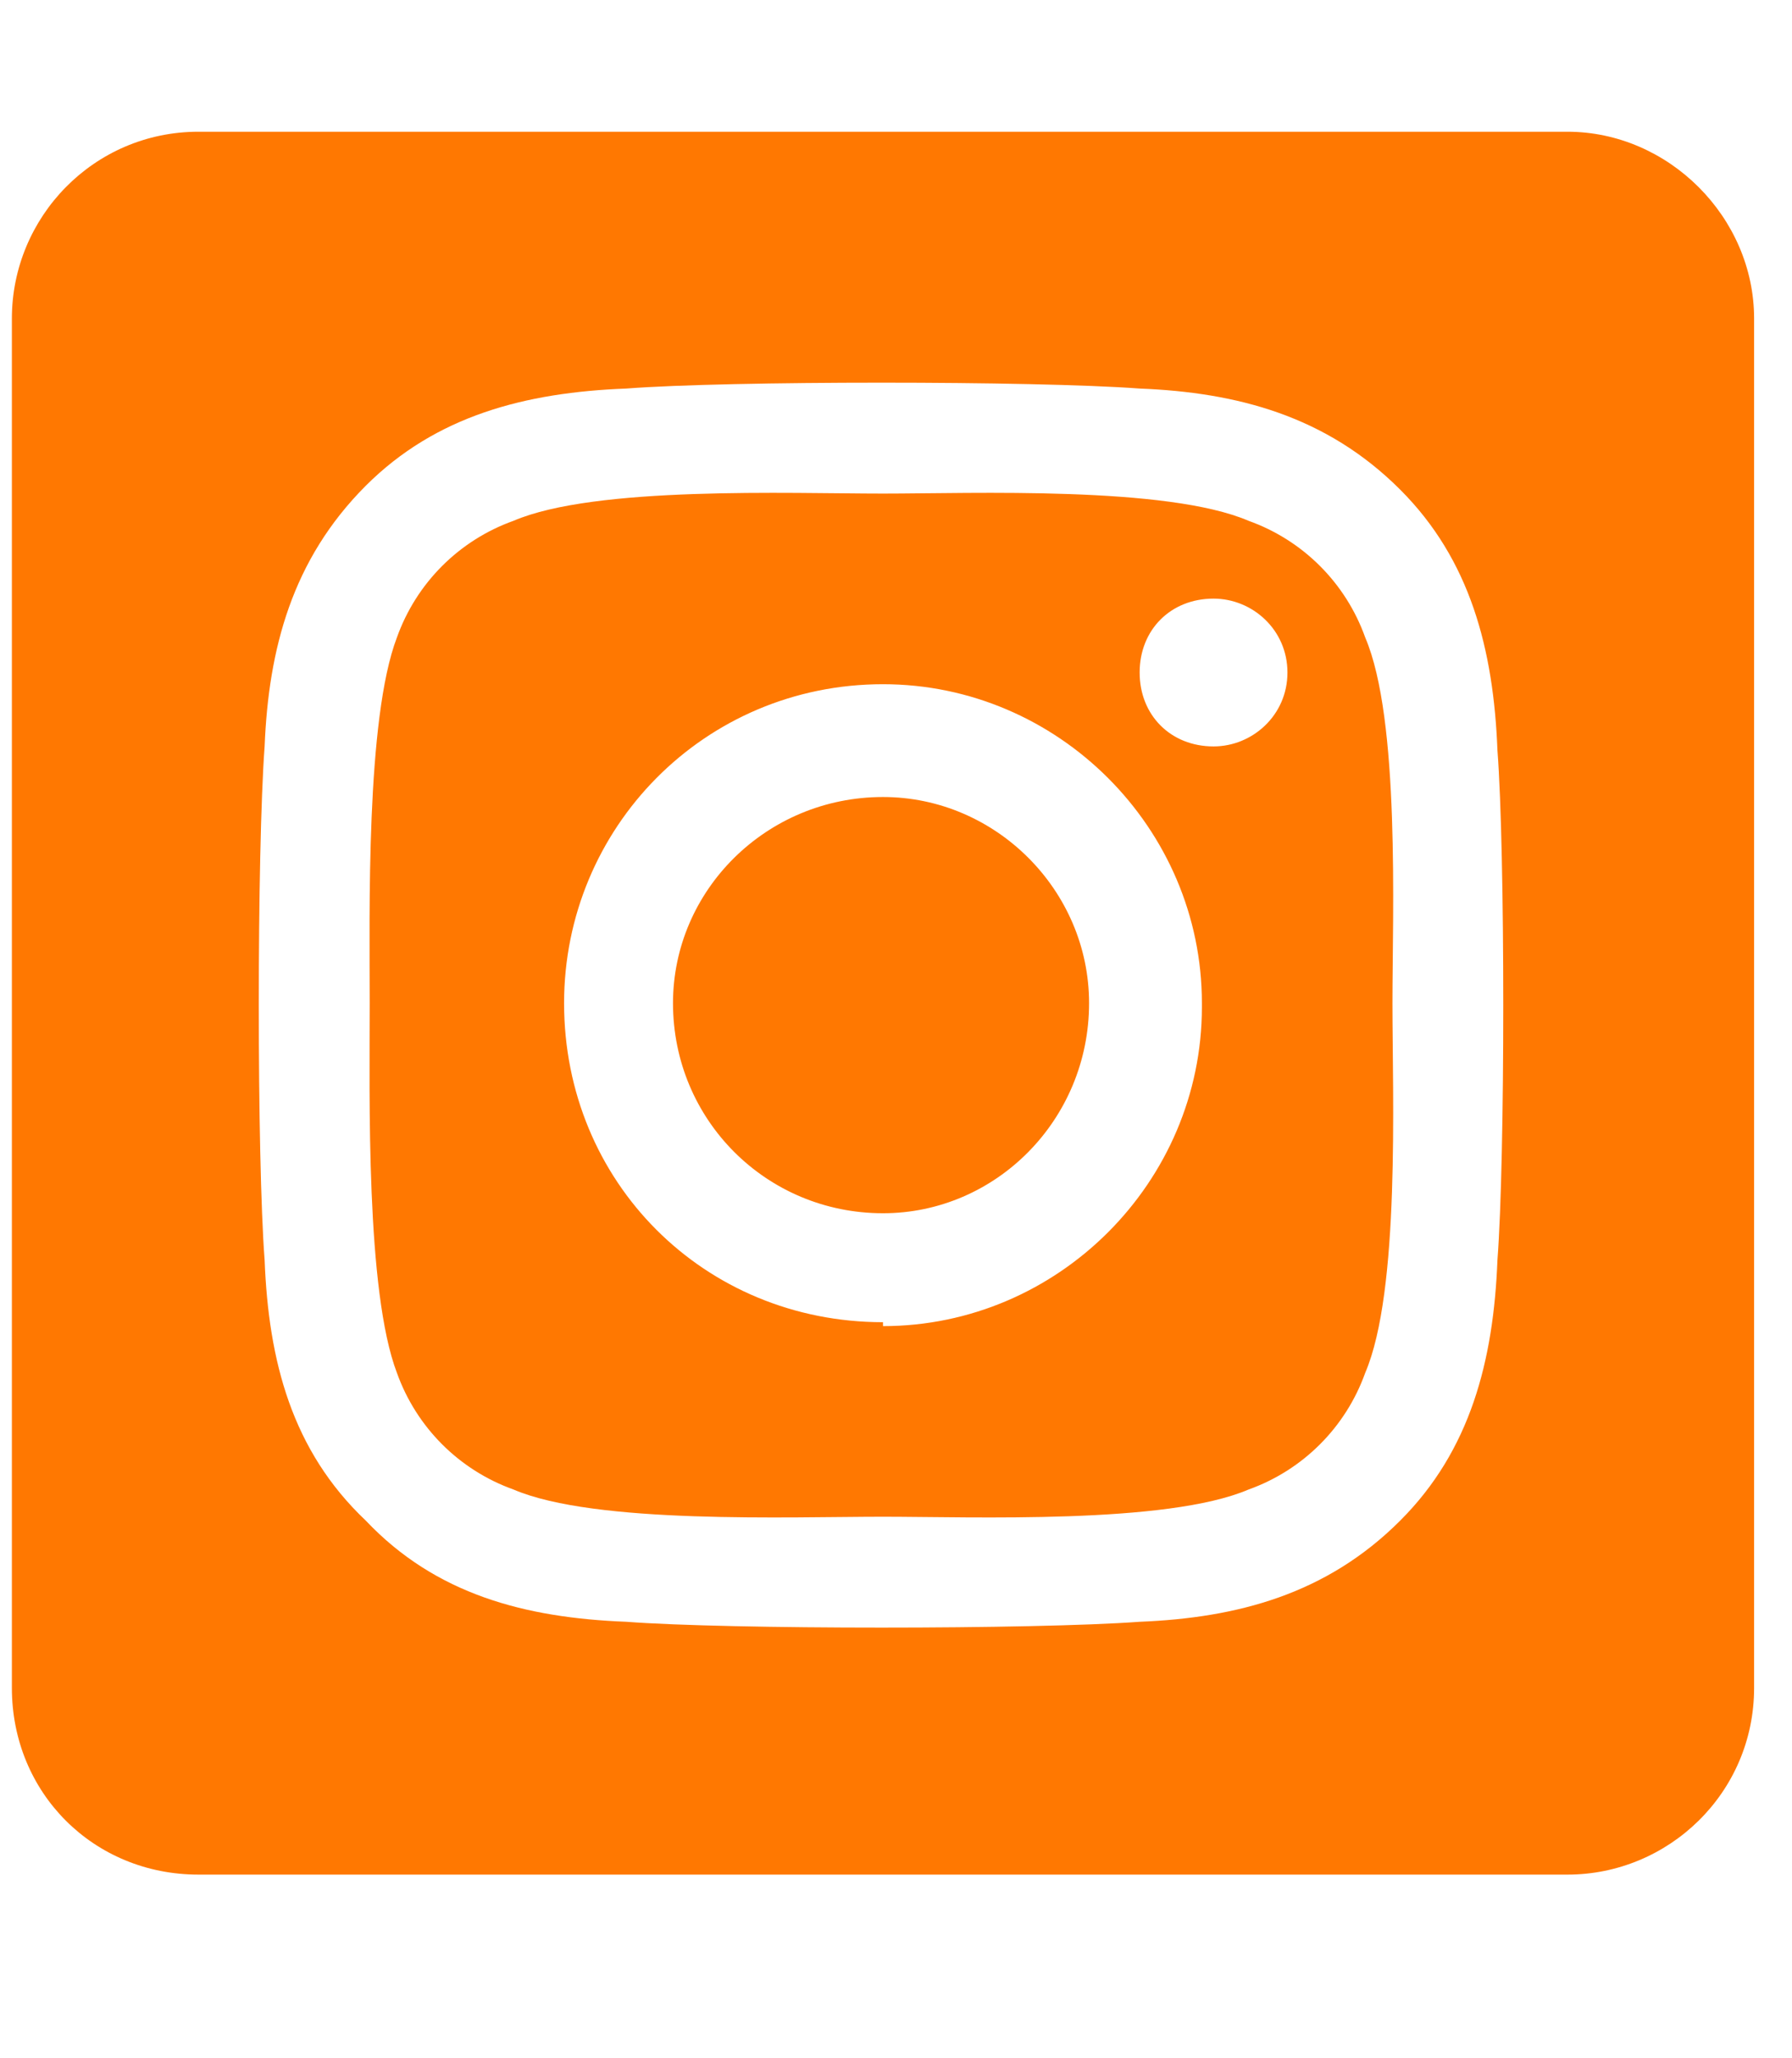 <svg width="27" height="31" viewBox="0 0 27 31" fill="none" xmlns="http://www.w3.org/2000/svg">
<path d="M13.304 12.004C15.003 12.004 16.409 13.41 16.409 15.109C16.409 16.867 15.003 18.273 13.304 18.273C11.546 18.273 10.14 16.867 10.14 15.109C10.14 13.41 11.546 12.004 13.304 12.004ZM20.57 9.602C21.097 10.832 20.98 13.762 20.98 15.109C20.98 16.516 21.097 19.445 20.57 20.676C20.277 21.496 19.632 22.141 18.812 22.434C17.581 22.961 14.652 22.844 13.304 22.844C11.898 22.844 8.968 22.961 7.737 22.434C6.917 22.141 6.273 21.496 5.98 20.676C5.511 19.445 5.57 16.516 5.57 15.109C5.57 13.762 5.511 10.832 5.98 9.602C6.273 8.781 6.917 8.137 7.737 7.844C8.968 7.316 11.898 7.434 13.304 7.434C14.652 7.434 17.581 7.316 18.812 7.844C19.632 8.137 20.277 8.781 20.57 9.602ZM13.304 19.914V19.973C15.941 19.973 18.109 17.805 18.109 15.168V15.109C18.109 12.473 15.941 10.305 13.304 10.305C10.609 10.305 8.499 12.473 8.499 15.109C8.499 17.805 10.609 19.914 13.304 19.914ZM18.284 11.242C18.87 11.242 19.398 10.773 19.398 10.129C19.398 9.484 18.87 9.016 18.284 9.016C17.64 9.016 17.171 9.484 17.171 10.129C17.171 10.773 17.64 11.242 18.284 11.242ZM23.616 1.984C25.14 1.984 26.429 3.273 26.429 4.797V25.422C26.429 27.004 25.14 28.234 23.616 28.234H2.991C1.409 28.234 0.179 27.004 0.179 25.422V4.797C0.179 3.273 1.409 1.984 2.991 1.984H23.616ZM22.562 18.977C22.679 17.453 22.679 12.824 22.562 11.301C22.503 9.777 22.152 8.43 21.097 7.375C19.984 6.262 18.636 5.91 17.171 5.852C15.589 5.734 10.96 5.734 9.437 5.852C7.913 5.91 6.566 6.262 5.511 7.316C4.398 8.43 4.046 9.777 3.987 11.242C3.87 12.824 3.87 17.453 3.987 18.977C4.046 20.5 4.398 21.848 5.511 22.902C6.566 24.016 7.913 24.367 9.437 24.426C10.96 24.543 15.589 24.543 17.171 24.426C18.636 24.367 19.984 24.016 21.097 22.902C22.152 21.848 22.503 20.5 22.562 18.977Z" fill="#FF7801"/>
</svg>
